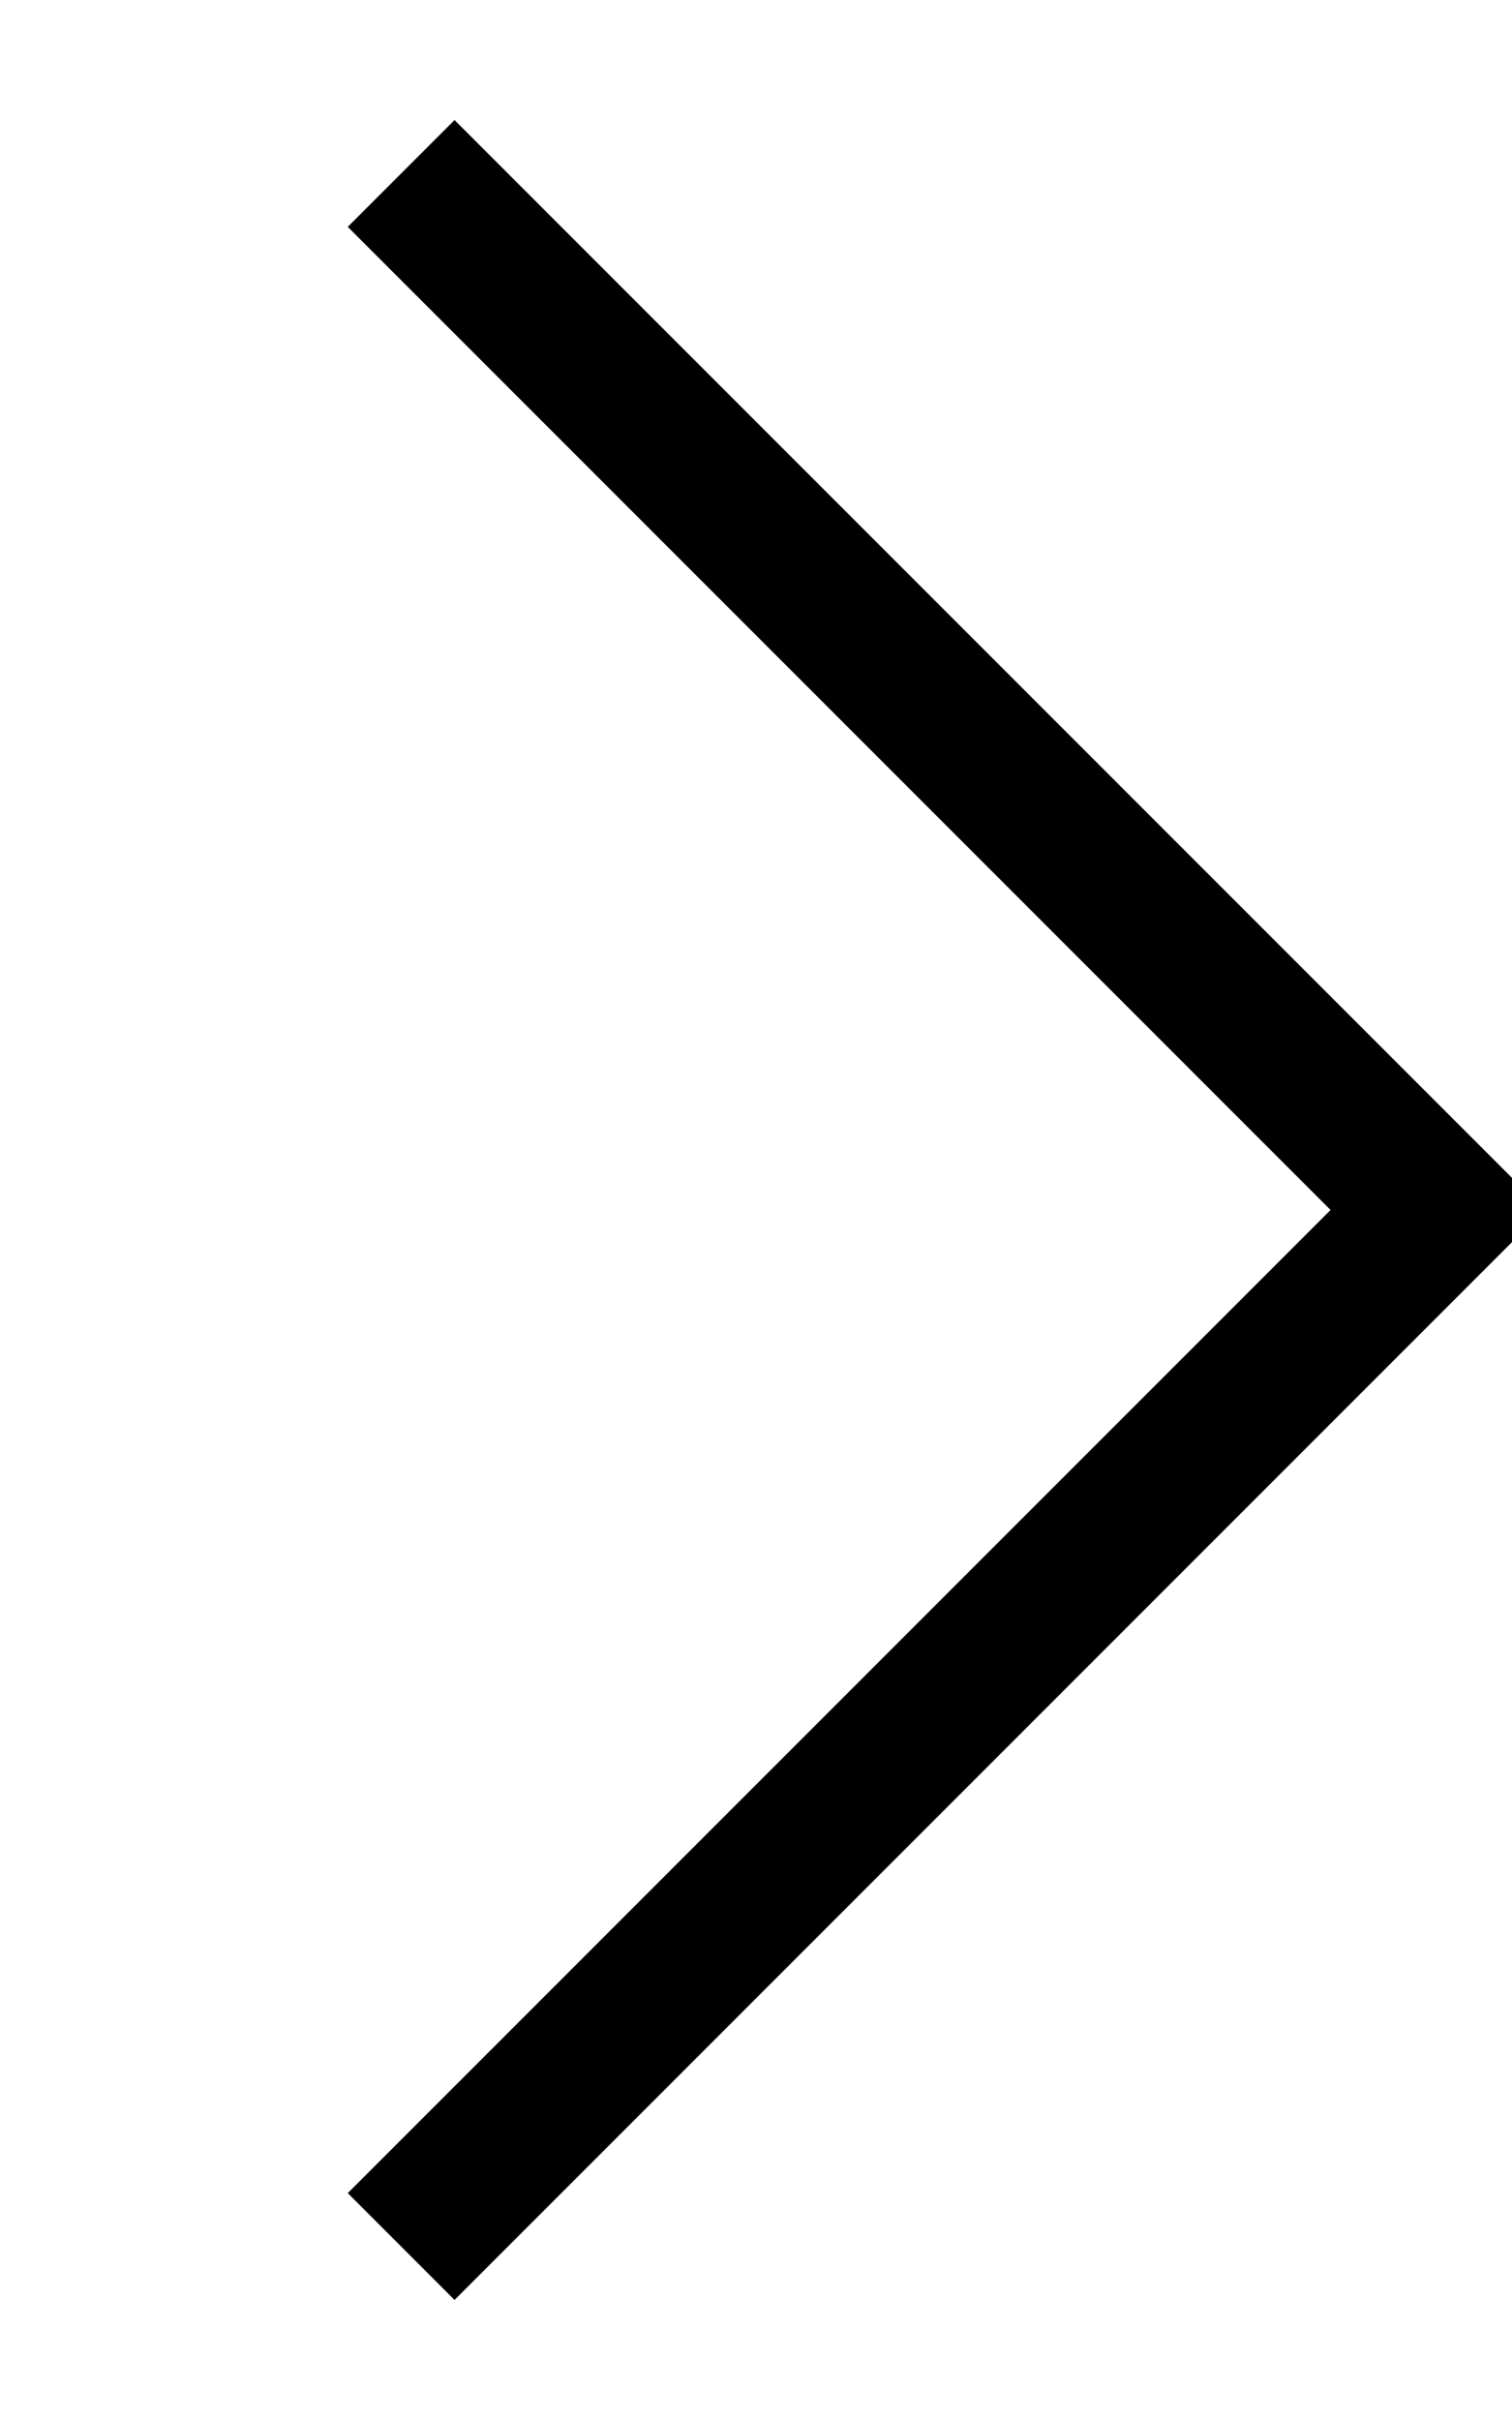 <svg fill="currentColor" xmlns="http://www.w3.org/2000/svg" viewBox="0 0 320 512"><!--! Font Awesome Pro 7.0.1 by @fontawesome - https://fontawesome.com License - https://fontawesome.com/license (Commercial License) Copyright 2025 Fonticons, Inc. --><path fill="currentColor" d="M326.8 256l-11.3 11.3-208 208-11.3 11.3-22.6-22.6 11.3-11.3 196.7-196.7-208-208 22.6-22.6 11.3 11.3 208 208 11.3 11.3z"/></svg>